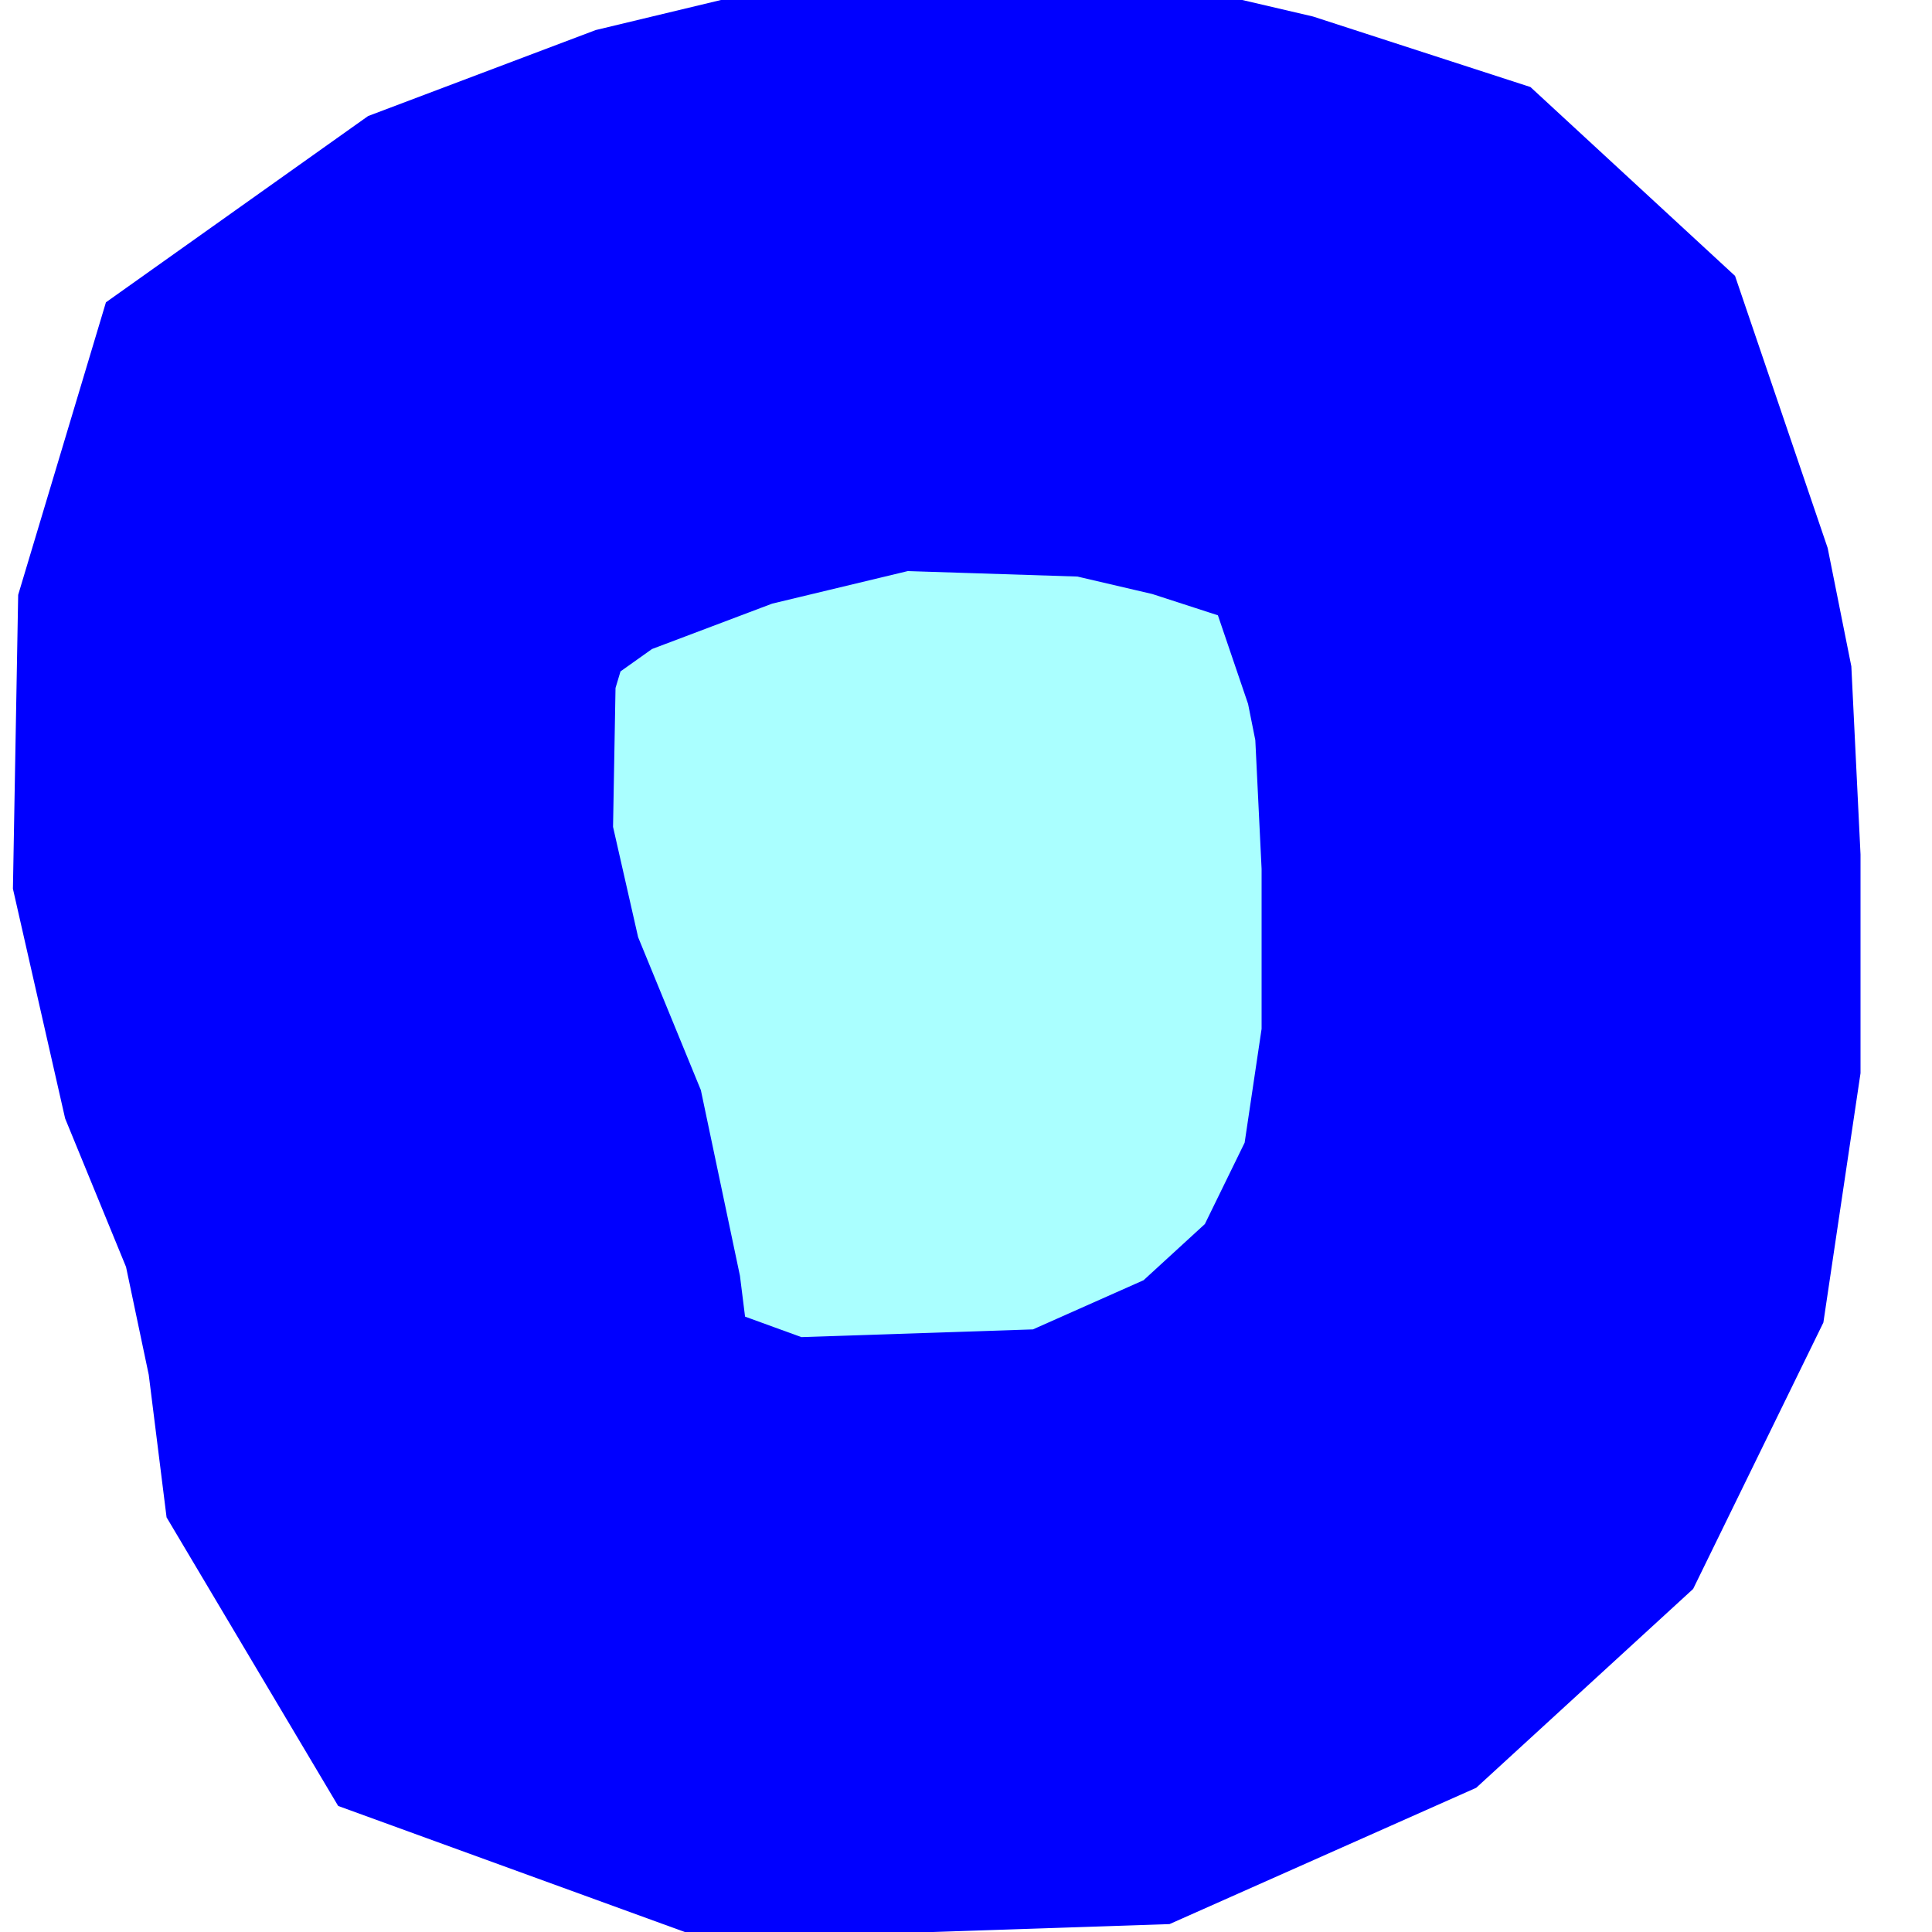 <?xml version="1.0" standalone="no"?>
<!DOCTYPE svg PUBLIC "-//W3C//DTD SVG 20001102//EN" "http://www.w3.org/TR/2000/CR-SVG-20001102/DTD/svg-20001102.dtd">
<svg xmlns="http://www.w3.org/2000/svg" width="500" x="0" y="0" height="500" id="/putrela0/mpasol/blazek/inst/qgiscvs07/plugins/grass/modules/v.overlay.or.2" >
 <rect width="100%" height="100%" fill="#808080" stroke="none"/>
 <rect width="500" x="0" y="0" height="500" style="stroke:rgb(0,0,0);stroke-width:0;fill:rgb(255,255,255);" />
 <g style="stroke:rgb(0,0,0);stroke-width:0.9;fill:none;" >
  <clipPath id="clip1" >
   <rect width="500" x="0" y="0" height="500" />
  </clipPath>
  <g style="clip-path:url(#clip1)" >
   <polygon points="319 79 356 91 382 115 398 162 402 182 404 223 404 272 397 319 375 364 339 397 285 421 195 424 140 404 118 367 115 343 107 305 91 266 81 222 82 166 94 126 132 99 177 82 227 70 289 72 319 79" style="stroke:rgb(0,0,0);stroke-width:0;fill:rgb(170,255,255);" />
   <polygon points="319 79 356 91 382 115 398 162 402 182 404 223 404 272 397 319 375 364 339 397 285 421 195 424 140 404 118 367 115 343 107 305 91 266 81 222 82 166 94 126 132 99 177 82 227 70 289 72 319 79" style="stroke:rgb(0,0,255);stroke-width:155;fill:none;" />
  </g>
 </g>
</svg>
